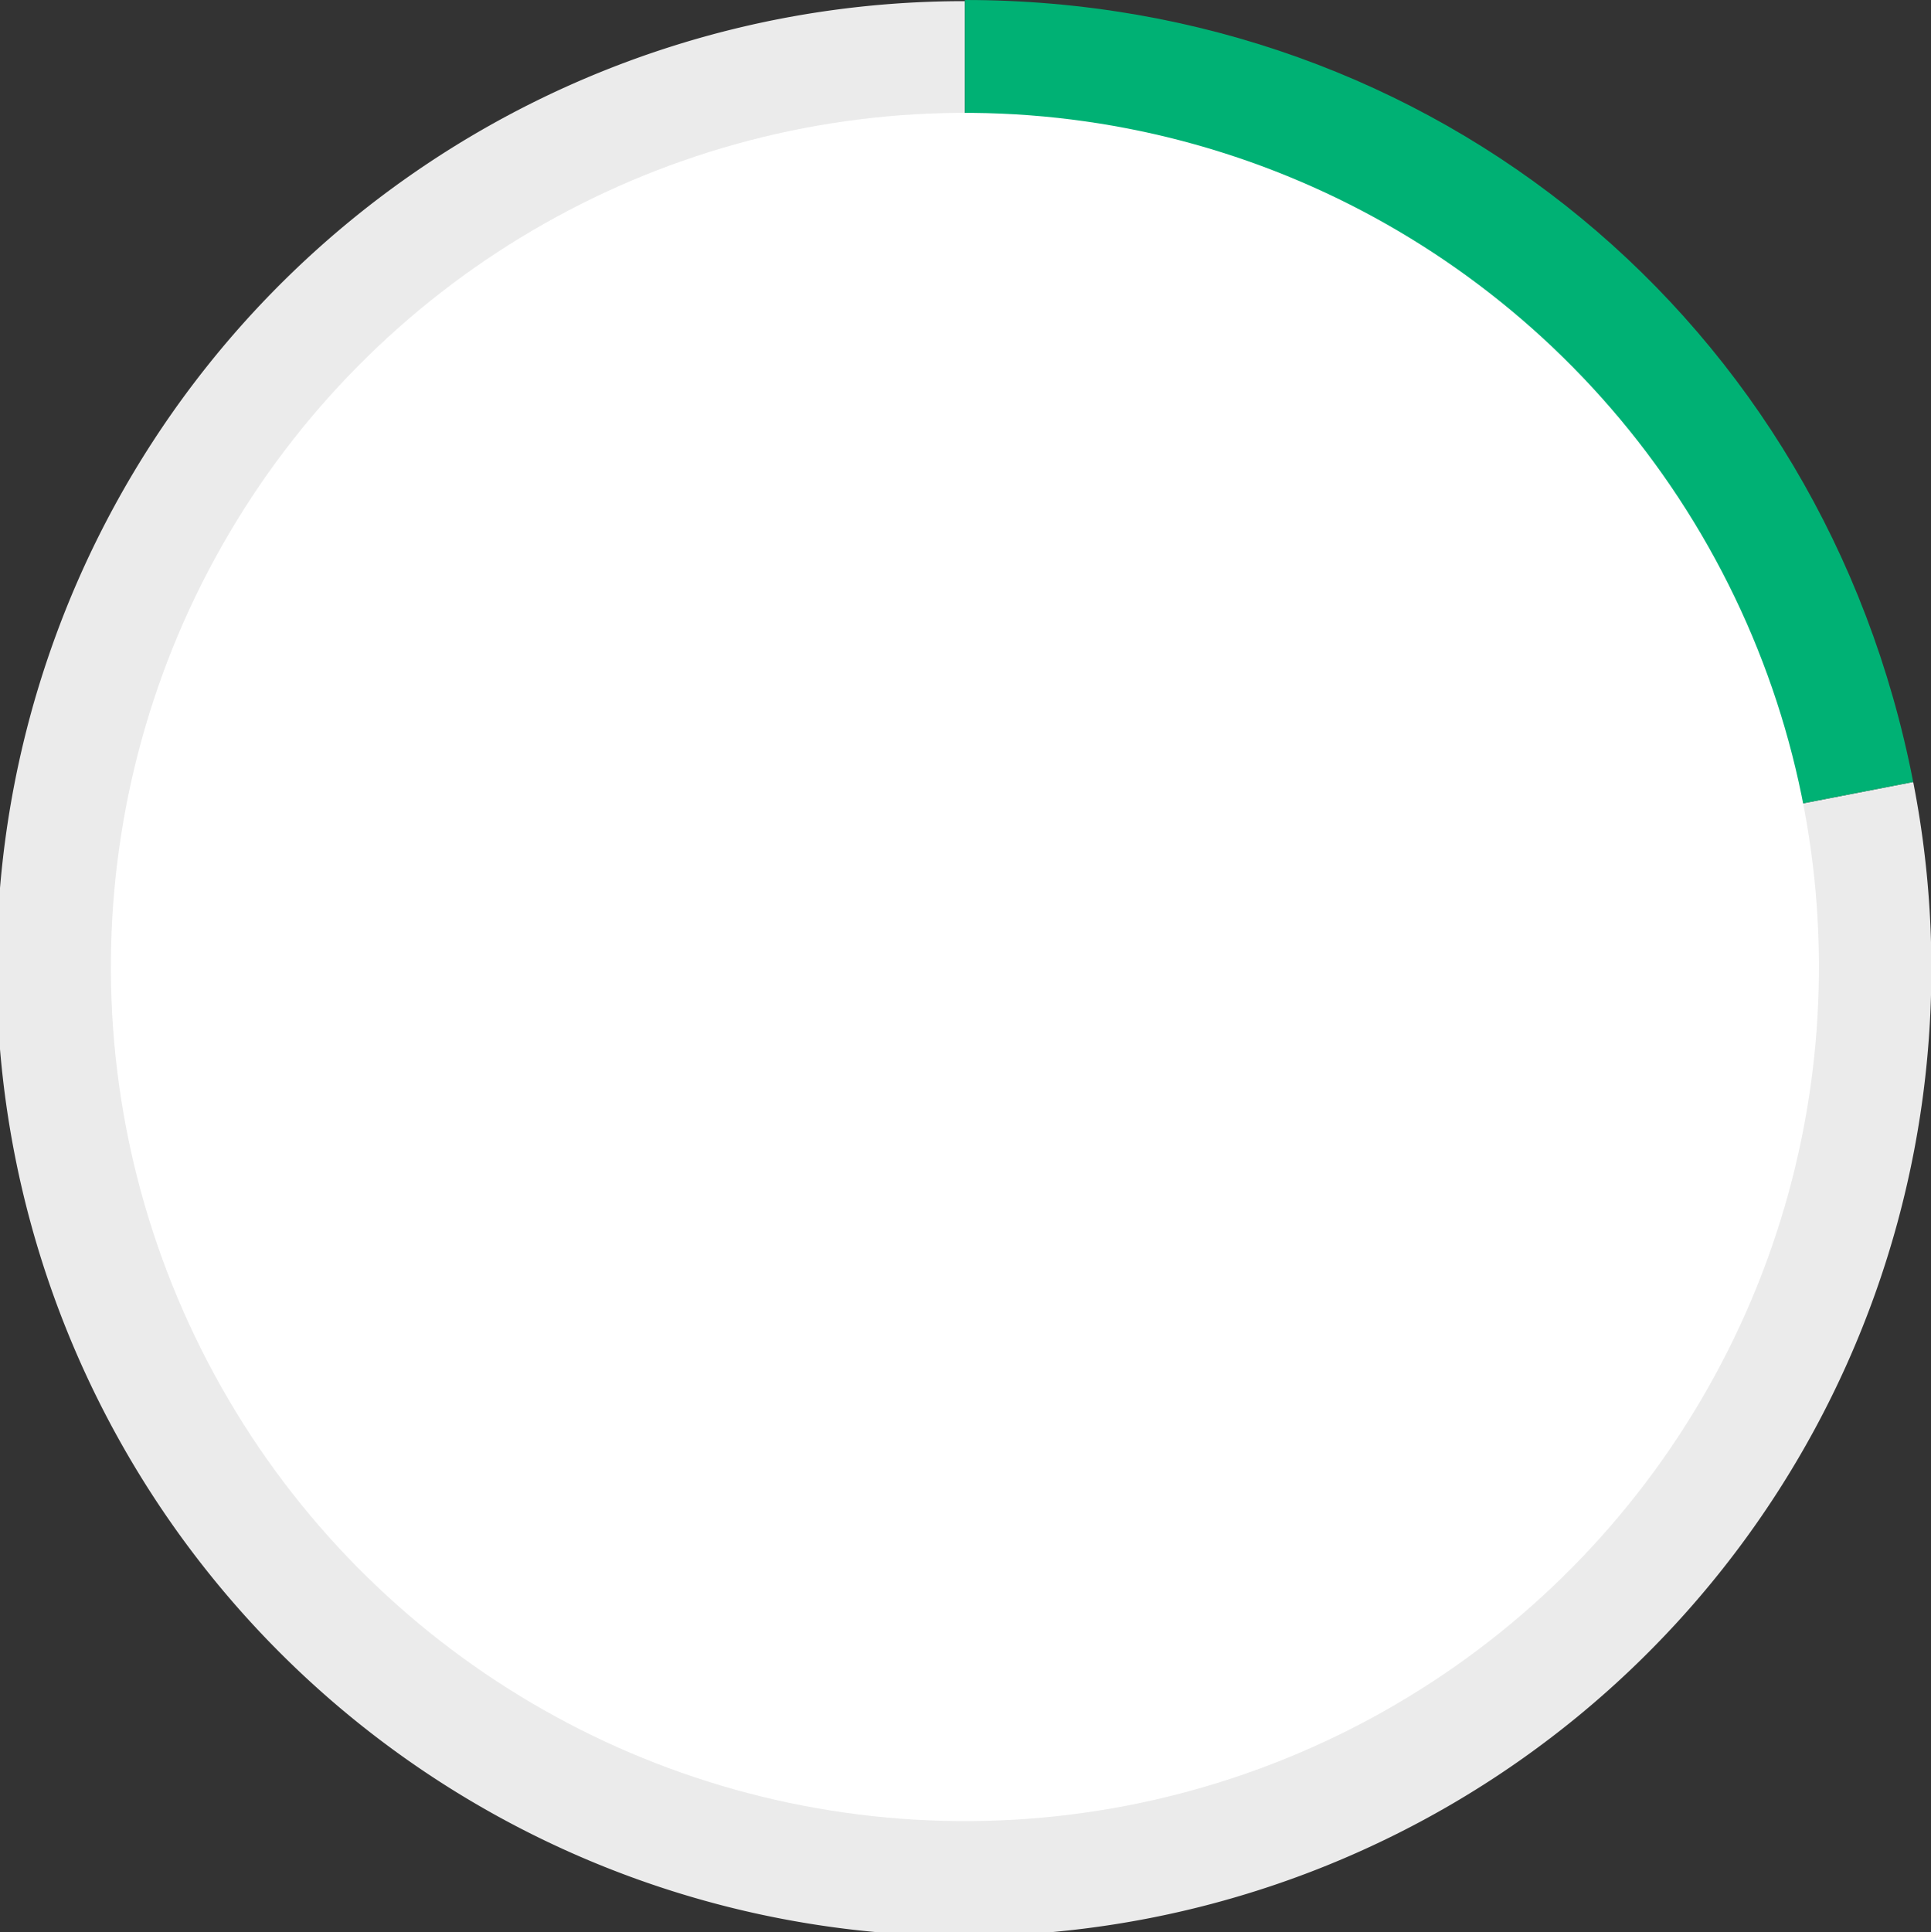 <svg xmlns="http://www.w3.org/2000/svg" viewBox="0 0 165.96 166.03"><rect x="0" y="0" width="165.96" height="166.03" fill="#333333" stroke="none"/><defs><style>.cls-1{fill:#ebebeb;}.cls-2{fill:#00b174;}.cls-3{fill:#fff;}</style></defs><title>Ресурс 10</title><g id="Слой_2" data-name="Слой 2"><g id="Слой_1-2" data-name="Слой 1"><path class="cls-1" d="M82.93,83l81.5-15.8A83.14,83.14,0,1,1,82.93.1V83Z"/><path class="cls-2" d="M82.93,83V0c40.3,0,73.8,27.6,81.5,67.2Z"/><circle class="cls-3" cx="82.93" cy="83.1" r="73.4" transform="translate(-0.92 165.27) rotate(-89.48)"/></g></g></svg>
